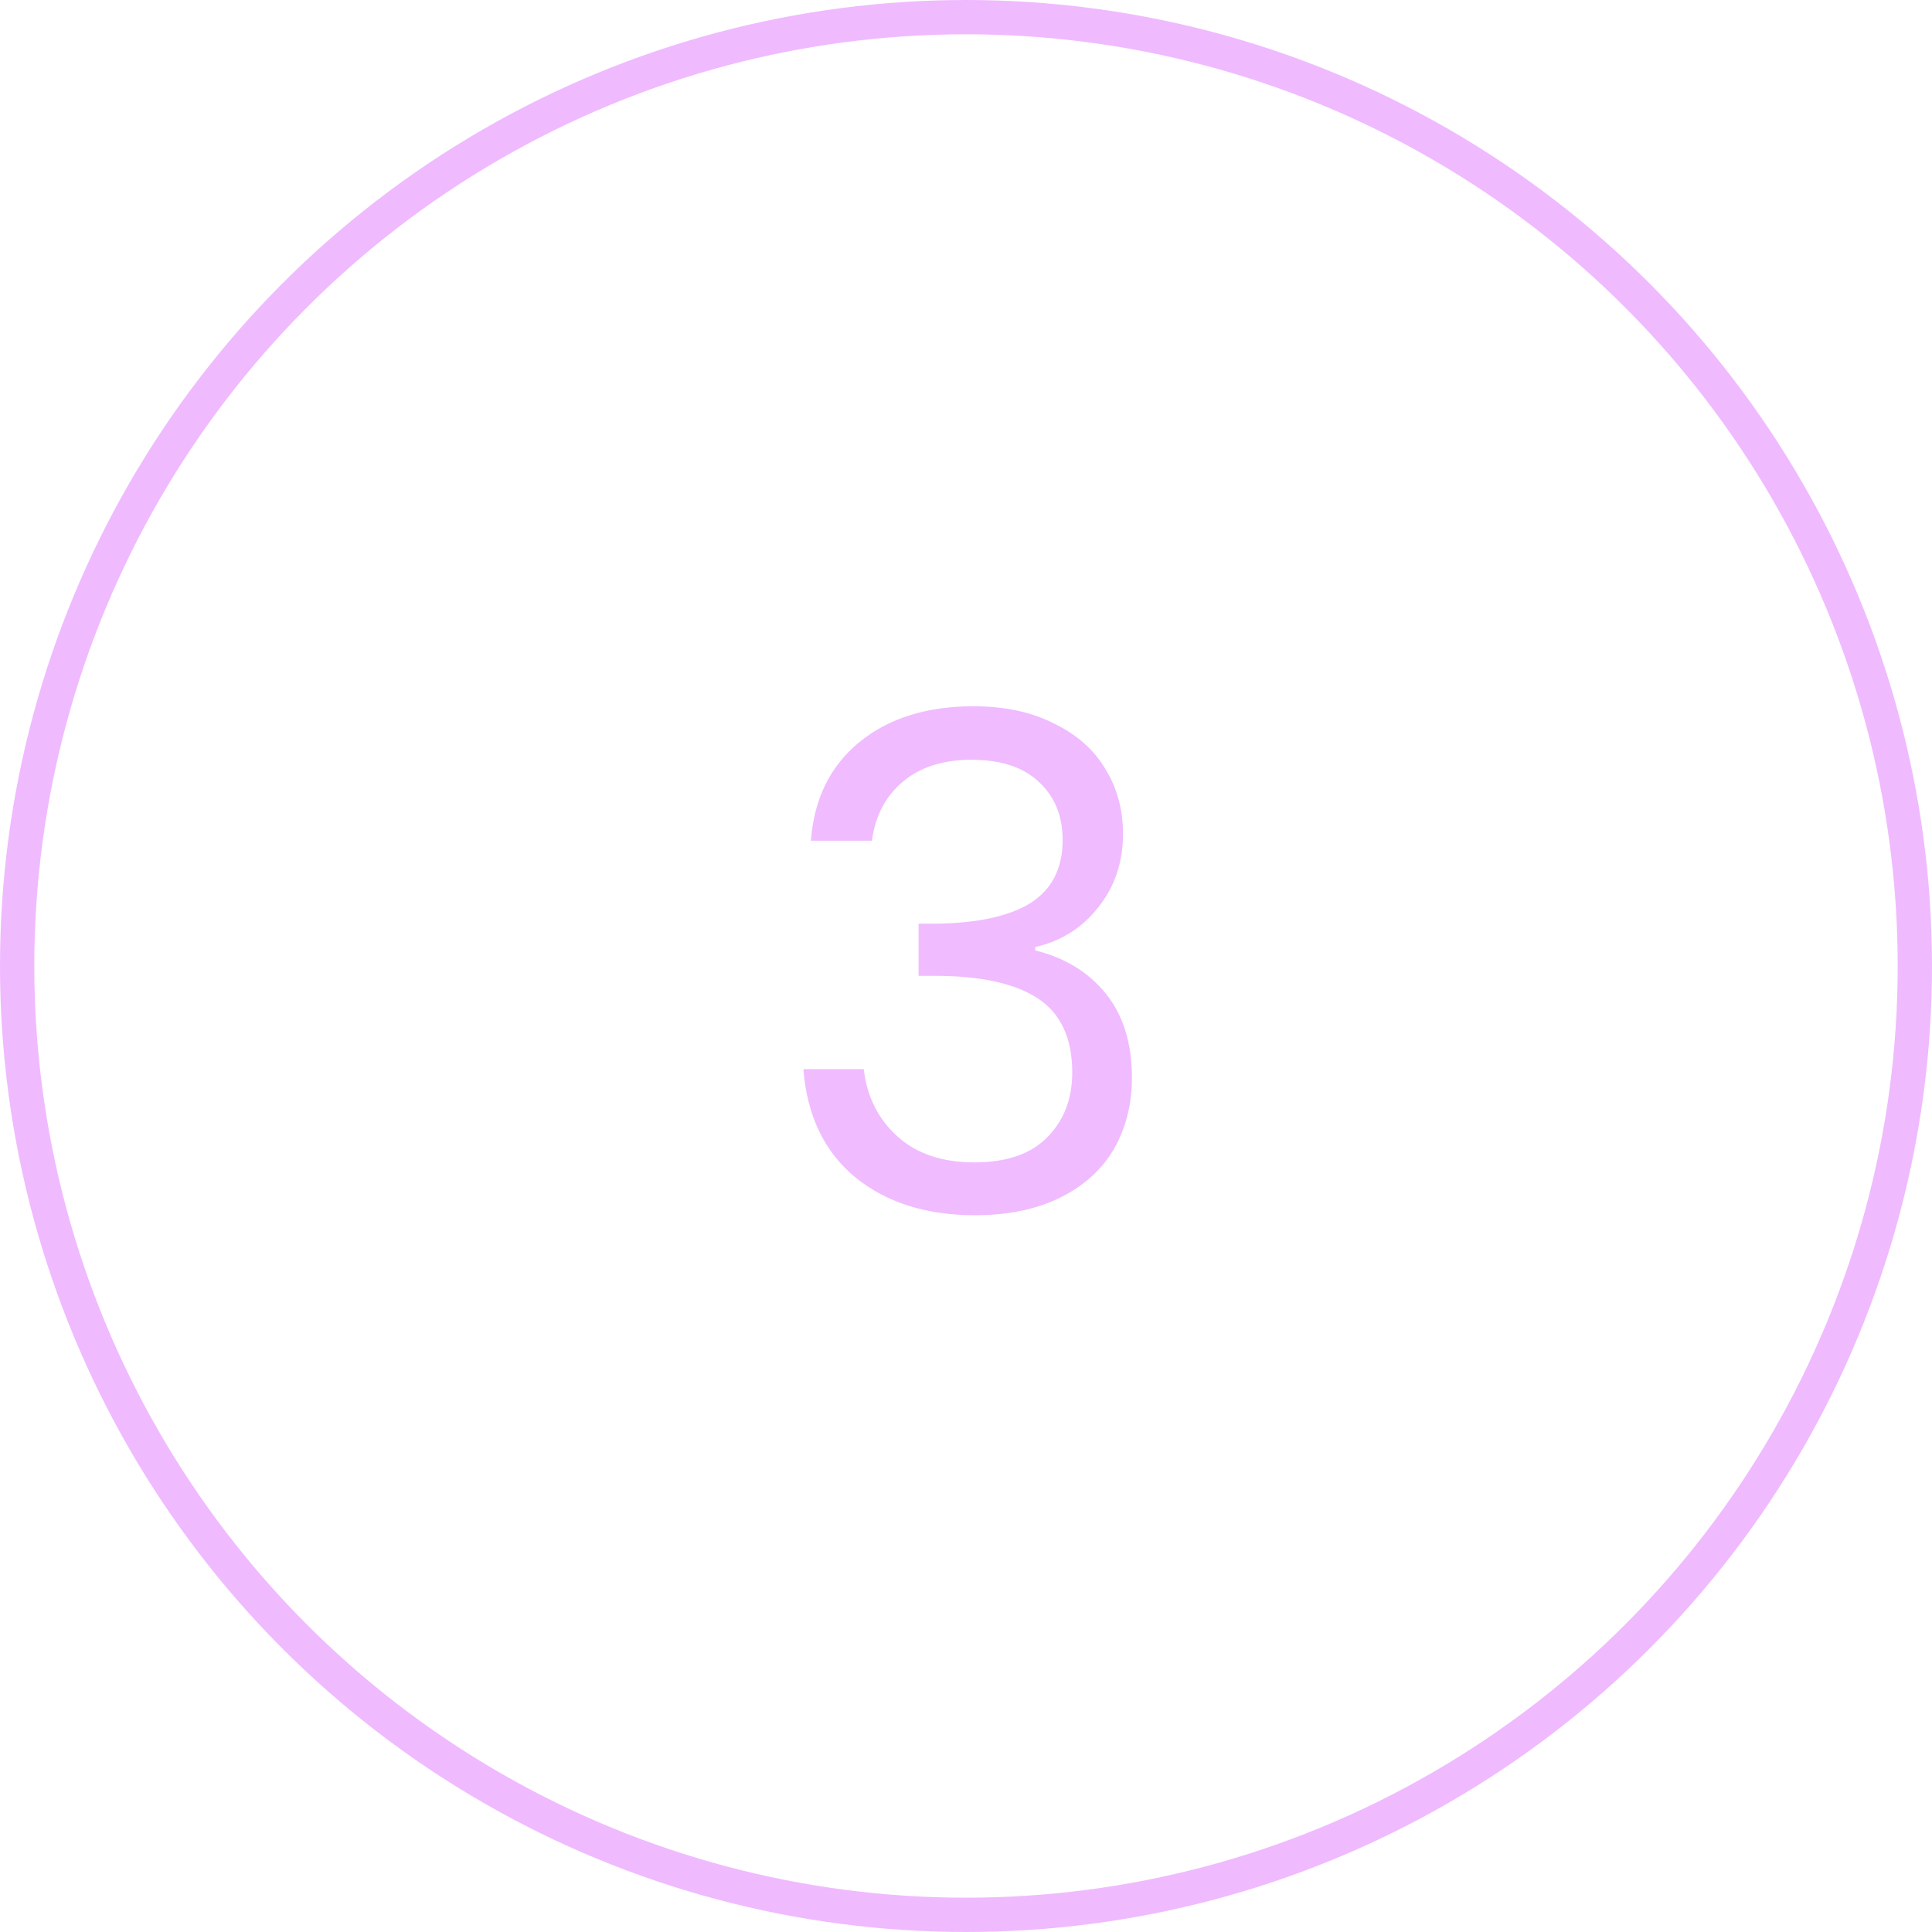 <svg width="169" height="169" viewBox="0 0 169 169" fill="none" xmlns="http://www.w3.org/2000/svg">
<path d="M70.934 73.54C71.214 69.86 72.634 66.98 75.194 64.9C77.754 62.82 81.074 61.78 85.154 61.78C87.874 61.78 90.214 62.28 92.174 63.28C94.174 64.24 95.674 65.56 96.674 67.24C97.714 68.92 98.234 70.82 98.234 72.94C98.234 75.42 97.514 77.56 96.074 79.36C94.674 81.16 92.834 82.32 90.554 82.84V83.14C93.154 83.78 95.214 85.04 96.734 86.92C98.254 88.8 99.014 91.26 99.014 94.3C99.014 96.58 98.494 98.64 97.454 100.48C96.414 102.28 94.854 103.7 92.774 104.74C90.694 105.78 88.194 106.3 85.274 106.3C81.034 106.3 77.554 105.2 74.834 103C72.114 100.76 70.594 97.6 70.274 93.52H75.554C75.834 95.92 76.814 97.88 78.494 99.4C80.174 100.92 82.414 101.68 85.214 101.68C88.014 101.68 90.134 100.96 91.574 99.52C93.054 98.04 93.794 96.14 93.794 93.82C93.794 90.82 92.794 88.66 90.794 87.34C88.794 86.02 85.774 85.36 81.734 85.36H80.354V80.8H81.794C85.474 80.76 88.254 80.16 90.134 79C92.014 77.8 92.954 75.96 92.954 73.48C92.954 71.36 92.254 69.66 90.854 68.38C89.494 67.1 87.534 66.46 84.974 66.46C82.494 66.46 80.494 67.1 78.974 68.38C77.454 69.66 76.554 71.38 76.274 73.54H70.934Z" fill="#F0BBFF"/>
<circle cx="84.5" cy="84.5" r="83" stroke="#F0BAFF" stroke-width="3"/>
</svg>
